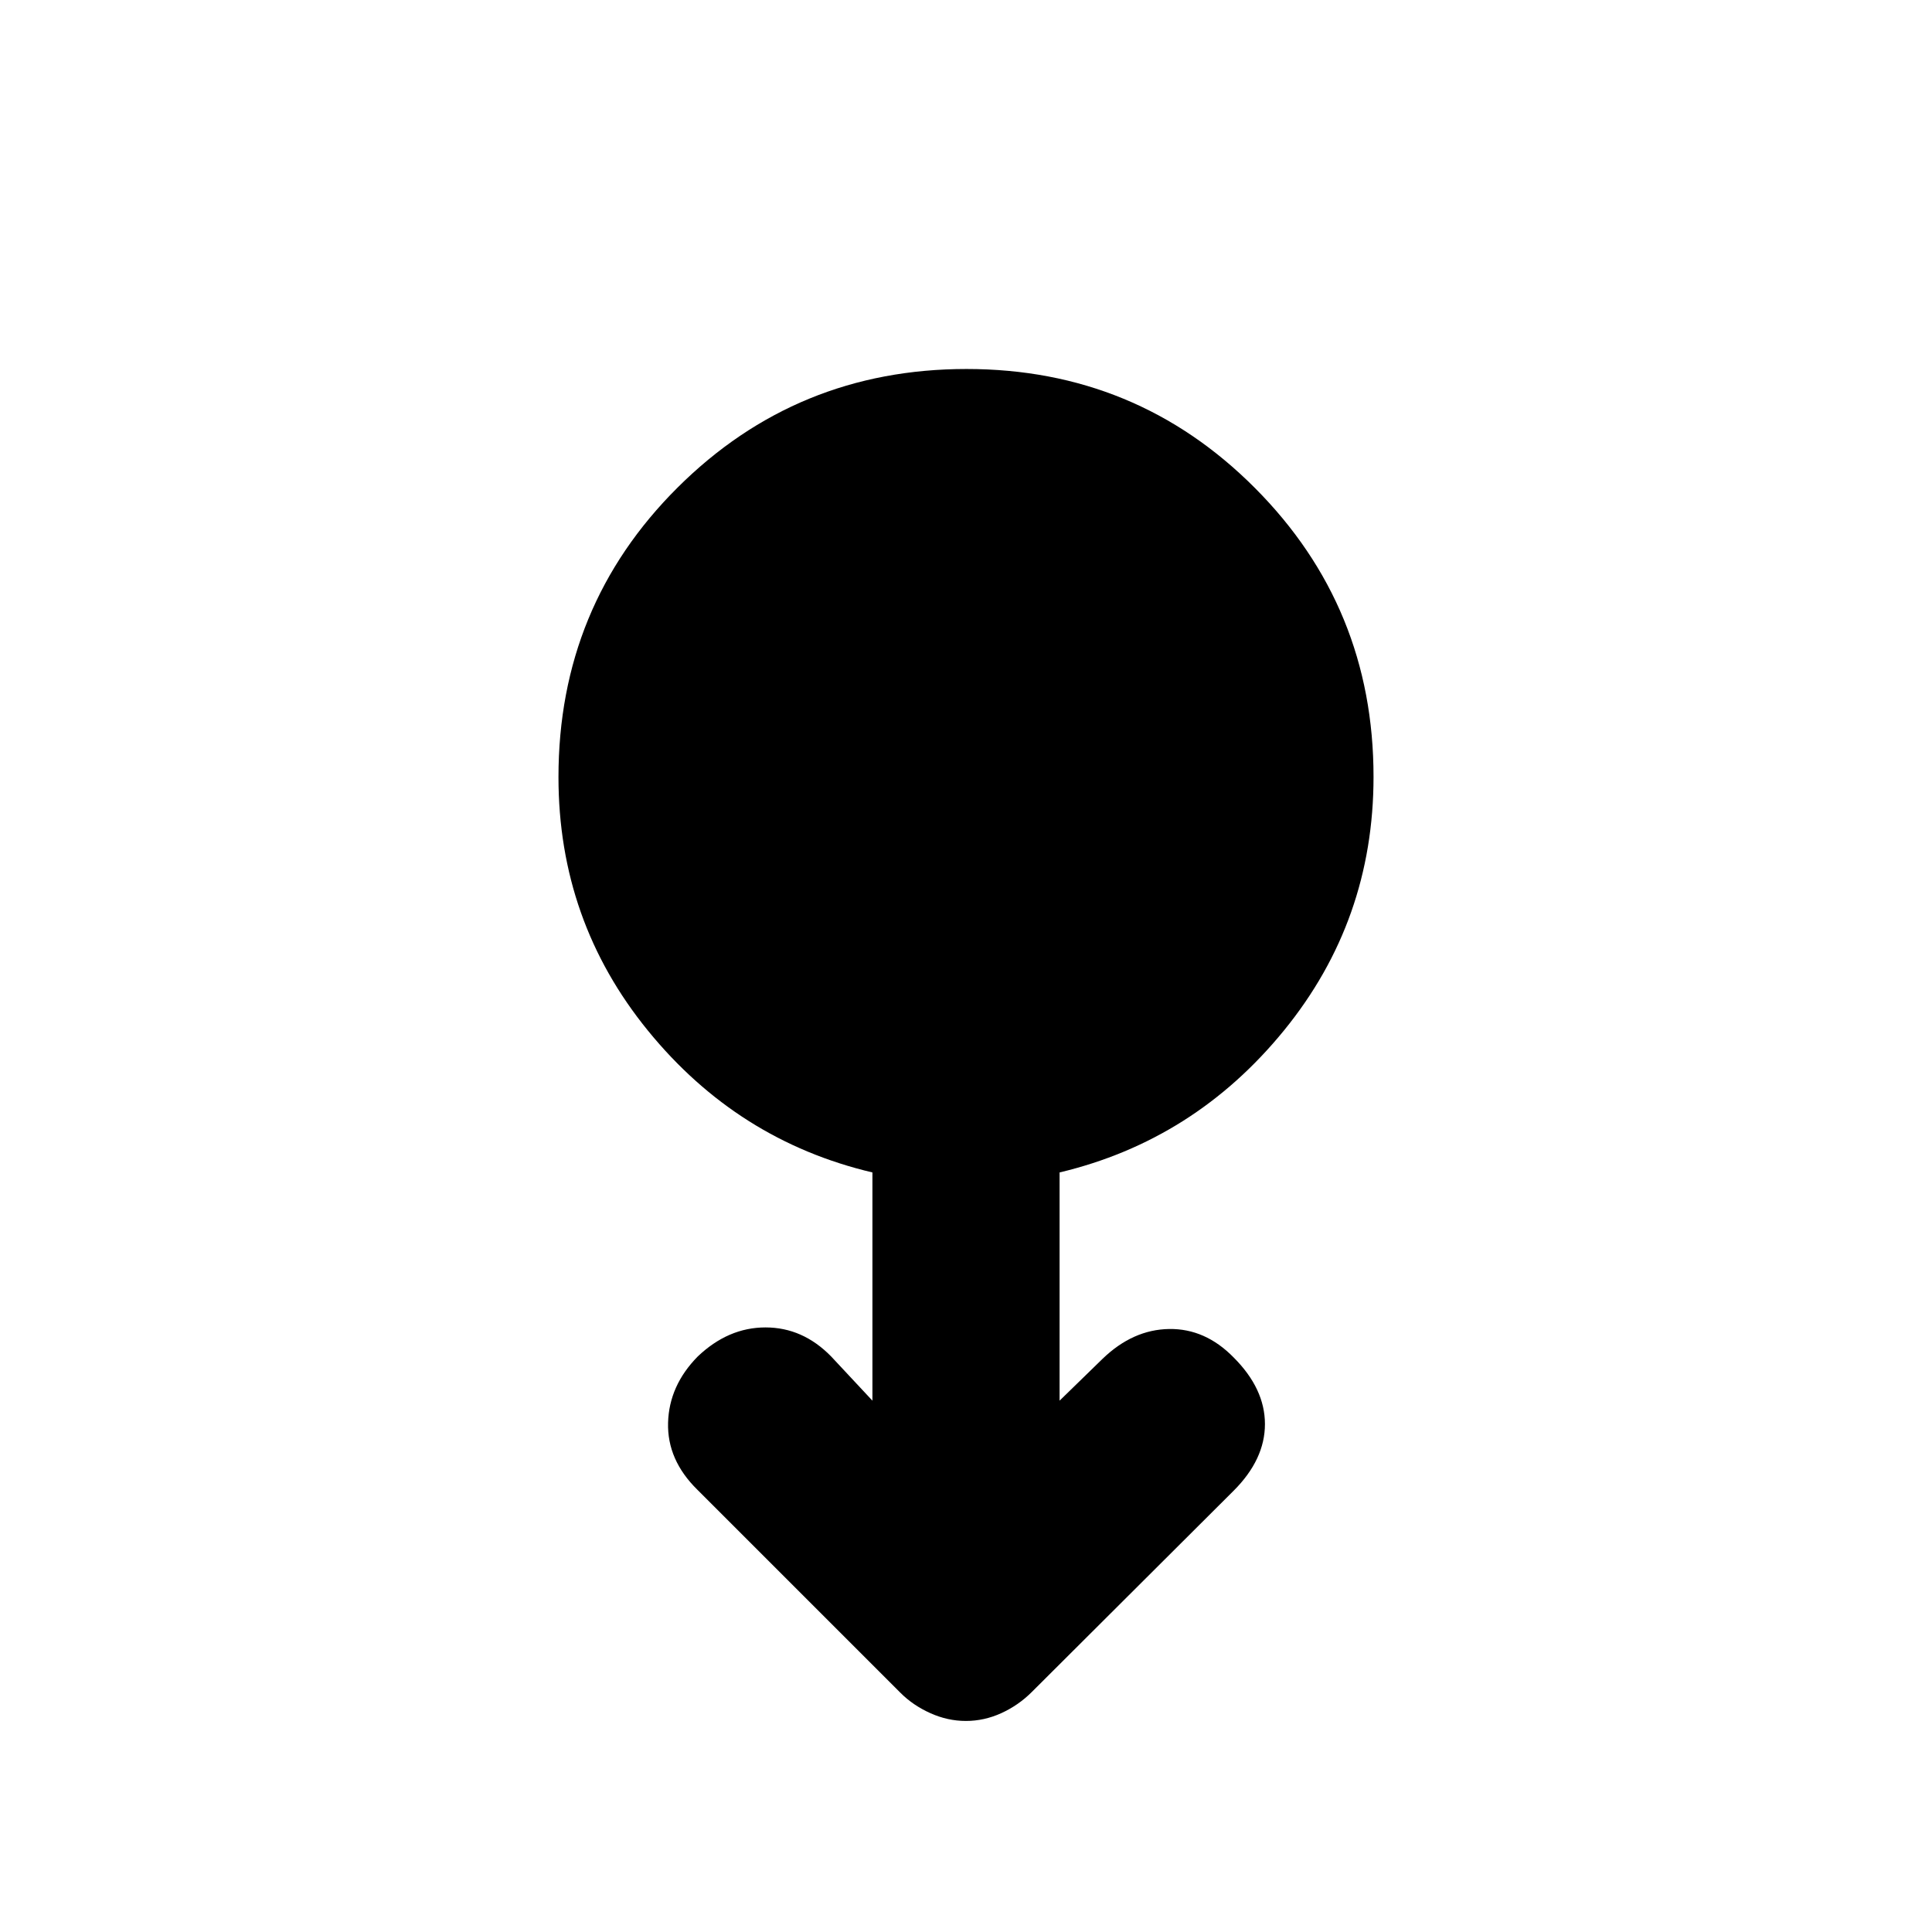 <svg xmlns="http://www.w3.org/2000/svg" height="20" viewBox="0 -960 960 960" width="20"><path d="M479.96-104.87q-9.08 0-17.7-3.88-8.61-3.88-14.8-10.08L346.48-219.8q-15.02-14.78-14.52-33.24t14.73-32.92q15.18-14.45 33.69-14.45 18.52 0 32.62 14.43l20.5 21.96v-113.4q-67-15.8-111.5-70.41-44.5-54.6-44.5-126.03 0-84.94 59.18-143.87 59.17-58.92 143.57-58.92 84.4 0 143.33 59.14 58.92 59.15 58.92 143.5 0 71.43-44.5 126.04-44.5 54.6-111.5 70.55v113.4l21.43-20.87q15.03-14.46 33-14.74 17.97-.28 32.09 14.17 15.52 15.52 15.52 33.08 0 17.55-15.52 33.08L512.67-119.23q-6.61 6.6-15.12 10.48-8.51 3.88-17.59 3.88Z"/></svg>